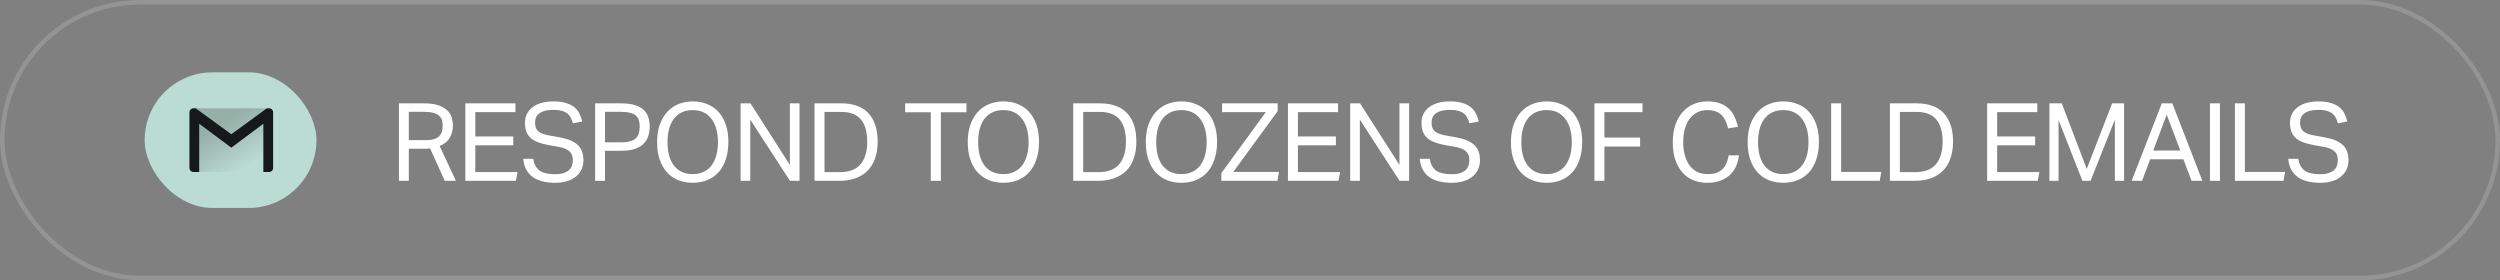 <svg width="553" height="62" viewBox="0 0 553 62" fill="none" xmlns="http://www.w3.org/2000/svg">
<rect x="0" y="0" width="553" height="62" fill="#808080" stroke="none"/>
<rect x="32" y="16" width="38" height="30" rx="15" fill="#BBDCD2"/>
<g clip-path="url(#clip0_353_37704)">
<path opacity="0.2" fill-rule="evenodd" clip-rule="evenodd" d="M44.064 38.046L44.057 37.953L43.952 38.03L43.076 27.326L41.907 25.799L43.002 26.411L43.001 26.405L43.117 26.47L43.113 26.421L50.031 30.288L43.287 23.955H51.16H59.033L52.541 30.051L59.319 26.173L59.319 26.173V26.174L59.322 26.253L59.435 26.189L59.321 27.34L59.335 38.046L58.256 38.045L58.256 38.046H44.064Z" fill="url(#paint0_linear_353_37704)"/>
<path fill-rule="evenodd" clip-rule="evenodd" d="M60.413 25.799V24.828C60.413 24.345 60.023 23.955 59.535 23.955H59.033L51.16 29.694L43.287 23.955H42.78C42.297 23.955 41.906 24.345 41.906 24.828V25.799L41.906 25.799V37.172C41.906 37.655 42.297 38.046 42.78 38.046H44.064V27.372L51.167 32.662L58.255 27.372L58.255 27.371V38.046H59.539C60.023 38.046 60.413 37.655 60.413 37.172V25.799L60.413 25.799Z" fill="#16191A"/>
</g>
<path d="M88.246 22.864H93.862C95.142 22.864 96.19 23.008 97.006 23.296C97.822 23.584 98.462 23.96 98.926 24.424C99.406 24.872 99.734 25.384 99.91 25.96C100.086 26.536 100.174 27.12 100.174 27.712C100.174 28.8 99.942 29.728 99.478 30.496C99.03 31.264 98.286 31.864 97.246 32.296L100.846 40H98.374L95.134 32.824C94.926 32.856 94.702 32.88 94.462 32.896C94.222 32.896 94.006 32.896 93.814 32.896H90.43V40H88.246V22.864ZM94.078 31C94.846 31 95.478 30.928 95.974 30.784C96.47 30.624 96.862 30.408 97.15 30.136C97.438 29.848 97.638 29.504 97.75 29.104C97.862 28.704 97.918 28.256 97.918 27.76C97.918 27.28 97.854 26.856 97.726 26.488C97.598 26.12 97.374 25.808 97.054 25.552C96.75 25.28 96.334 25.08 95.806 24.952C95.278 24.808 94.606 24.736 93.79 24.736H90.43V31H94.078ZM102.93 22.864H114.018V24.808H105.138V30.184H113.538V32.152H105.138V38.056H114.474L114.114 40H102.93V22.864ZM117.948 35.128C118.14 36.328 118.612 37.2 119.364 37.744C120.132 38.272 121.268 38.536 122.772 38.536C123.524 38.536 124.148 38.456 124.644 38.296C125.156 38.12 125.564 37.896 125.868 37.624C126.172 37.336 126.388 37.008 126.516 36.64C126.644 36.256 126.708 35.856 126.708 35.44C126.708 35.104 126.668 34.784 126.588 34.48C126.508 34.16 126.348 33.872 126.108 33.616C125.884 33.36 125.564 33.136 125.148 32.944C124.748 32.752 124.228 32.6 123.588 32.488L121.428 32.104C120.58 31.96 119.828 31.768 119.172 31.528C118.516 31.288 117.956 30.984 117.492 30.616C117.044 30.232 116.7 29.76 116.46 29.2C116.236 28.64 116.124 27.96 116.124 27.16C116.124 26.376 116.284 25.688 116.604 25.096C116.94 24.504 117.388 24.008 117.948 23.608C118.508 23.208 119.172 22.912 119.94 22.72C120.708 22.528 121.54 22.432 122.436 22.432C123.572 22.432 124.516 22.56 125.268 22.816C126.036 23.056 126.66 23.384 127.14 23.8C127.62 24.216 127.98 24.696 128.22 25.24C128.476 25.768 128.668 26.312 128.796 26.872L126.732 27.28C126.604 26.8 126.436 26.376 126.228 26.008C126.036 25.624 125.772 25.312 125.436 25.072C125.116 24.816 124.716 24.624 124.236 24.496C123.756 24.368 123.172 24.304 122.484 24.304C121.7 24.304 121.044 24.376 120.516 24.52C119.988 24.664 119.564 24.864 119.244 25.12C118.924 25.36 118.692 25.656 118.548 26.008C118.42 26.344 118.356 26.704 118.356 27.088C118.356 27.504 118.404 27.872 118.5 28.192C118.612 28.496 118.788 28.768 119.028 29.008C119.284 29.232 119.612 29.424 120.012 29.584C120.412 29.728 120.908 29.856 121.5 29.968L123.9 30.4C125.676 30.736 126.98 31.296 127.812 32.08C128.644 32.848 129.06 33.984 129.06 35.488C129.06 36.176 128.924 36.824 128.652 37.432C128.396 38.024 128.004 38.544 127.476 38.992C126.964 39.44 126.316 39.792 125.532 40.048C124.748 40.304 123.828 40.432 122.772 40.432C121.764 40.432 120.844 40.328 120.012 40.12C119.196 39.928 118.484 39.616 117.876 39.184C117.268 38.752 116.78 38.2 116.412 37.528C116.044 36.856 115.82 36.056 115.74 35.128H117.948ZM131.642 22.864H137.378C138.642 22.864 139.682 23 140.498 23.272C141.33 23.544 141.978 23.912 142.442 24.376C142.922 24.84 143.25 25.384 143.426 26.008C143.618 26.616 143.714 27.264 143.714 27.952C143.714 28.672 143.618 29.36 143.426 30.016C143.234 30.672 142.898 31.248 142.418 31.744C141.938 32.24 141.29 32.632 140.474 32.92C139.658 33.208 138.626 33.352 137.378 33.352H133.826V40H131.642V22.864ZM137.354 31.48C138.186 31.48 138.874 31.4 139.418 31.24C139.962 31.08 140.386 30.848 140.69 30.544C140.994 30.24 141.202 29.88 141.314 29.464C141.442 29.032 141.506 28.552 141.506 28.024C141.506 27.48 141.442 27 141.314 26.584C141.186 26.168 140.962 25.824 140.642 25.552C140.322 25.28 139.89 25.08 139.346 24.952C138.818 24.808 138.146 24.736 137.33 24.736H133.826V31.48H137.354ZM153.247 40.432C152.079 40.432 151.007 40.24 150.031 39.856C149.071 39.456 148.239 38.88 147.535 38.128C146.847 37.36 146.311 36.416 145.927 35.296C145.543 34.176 145.351 32.896 145.351 31.456C145.351 30.016 145.543 28.736 145.927 27.616C146.327 26.496 146.871 25.552 147.559 24.784C148.263 24.016 149.095 23.432 150.055 23.032C151.031 22.632 152.095 22.432 153.247 22.432C154.415 22.432 155.479 22.632 156.439 23.032C157.415 23.416 158.247 23.992 158.935 24.76C159.623 25.512 160.159 26.448 160.543 27.568C160.927 28.672 161.119 29.944 161.119 31.384C161.119 32.824 160.927 34.112 160.543 35.248C160.175 36.368 159.647 37.312 158.959 38.08C158.271 38.848 157.439 39.432 156.463 39.832C155.503 40.232 154.431 40.432 153.247 40.432ZM153.247 38.512C154.159 38.512 154.959 38.344 155.647 38.008C156.351 37.672 156.935 37.2 157.399 36.592C157.863 35.968 158.215 35.224 158.455 34.36C158.695 33.48 158.815 32.504 158.815 31.432C158.815 30.376 158.695 29.416 158.455 28.552C158.215 27.672 157.855 26.92 157.375 26.296C156.911 25.672 156.335 25.192 155.647 24.856C154.959 24.52 154.159 24.352 153.247 24.352C152.319 24.352 151.503 24.52 150.799 24.856C150.111 25.192 149.527 25.672 149.047 26.296C148.583 26.92 148.231 27.672 147.991 28.552C147.767 29.416 147.655 30.376 147.655 31.432C147.655 32.504 147.767 33.48 147.991 34.36C148.231 35.224 148.583 35.968 149.047 36.592C149.511 37.2 150.087 37.672 150.775 38.008C151.479 38.344 152.303 38.512 153.247 38.512ZM163.823 22.864H166.007L174.719 36.472V22.864H176.855V40H174.743L165.959 26.464V40H163.823V22.864ZM180.171 22.864H186.171C187.419 22.864 188.531 23.04 189.507 23.392C190.499 23.728 191.331 24.248 192.003 24.952C192.691 25.656 193.219 26.536 193.587 27.592C193.955 28.648 194.139 29.888 194.139 31.312C194.139 32.752 193.939 34.016 193.539 35.104C193.155 36.192 192.595 37.096 191.859 37.816C191.123 38.536 190.227 39.08 189.171 39.448C188.115 39.816 186.931 40 185.619 40H180.171V22.864ZM185.715 38.08C187.843 38.08 189.395 37.488 190.371 36.304C191.347 35.104 191.835 33.456 191.835 31.36C191.835 30.32 191.723 29.392 191.499 28.576C191.291 27.76 190.955 27.072 190.491 26.512C190.043 25.936 189.459 25.504 188.739 25.216C188.019 24.912 187.163 24.76 186.171 24.76H182.379V38.08H185.715ZM205.887 24.832H200.223V22.864H213.783V24.832H208.119V40H205.887V24.832ZM221.957 40.432C220.789 40.432 219.717 40.24 218.741 39.856C217.781 39.456 216.949 38.88 216.245 38.128C215.557 37.36 215.021 36.416 214.637 35.296C214.253 34.176 214.061 32.896 214.061 31.456C214.061 30.016 214.253 28.736 214.637 27.616C215.037 26.496 215.581 25.552 216.269 24.784C216.973 24.016 217.805 23.432 218.765 23.032C219.741 22.632 220.805 22.432 221.957 22.432C223.125 22.432 224.189 22.632 225.149 23.032C226.125 23.416 226.957 23.992 227.645 24.76C228.333 25.512 228.869 26.448 229.253 27.568C229.637 28.672 229.829 29.944 229.829 31.384C229.829 32.824 229.637 34.112 229.253 35.248C228.885 36.368 228.357 37.312 227.669 38.08C226.981 38.848 226.149 39.432 225.173 39.832C224.213 40.232 223.141 40.432 221.957 40.432ZM221.957 38.512C222.869 38.512 223.669 38.344 224.357 38.008C225.061 37.672 225.645 37.2 226.109 36.592C226.573 35.968 226.925 35.224 227.165 34.36C227.405 33.48 227.525 32.504 227.525 31.432C227.525 30.376 227.405 29.416 227.165 28.552C226.925 27.672 226.565 26.92 226.085 26.296C225.621 25.672 225.045 25.192 224.357 24.856C223.669 24.52 222.869 24.352 221.957 24.352C221.029 24.352 220.213 24.52 219.509 24.856C218.821 25.192 218.237 25.672 217.757 26.296C217.293 26.92 216.941 27.672 216.701 28.552C216.477 29.416 216.365 30.376 216.365 31.432C216.365 32.504 216.477 33.48 216.701 34.36C216.941 35.224 217.293 35.968 217.757 36.592C218.221 37.2 218.797 37.672 219.485 38.008C220.189 38.344 221.013 38.512 221.957 38.512ZM237.396 22.864H243.396C244.644 22.864 245.756 23.04 246.732 23.392C247.724 23.728 248.556 24.248 249.228 24.952C249.916 25.656 250.444 26.536 250.812 27.592C251.18 28.648 251.364 29.888 251.364 31.312C251.364 32.752 251.164 34.016 250.764 35.104C250.38 36.192 249.82 37.096 249.084 37.816C248.348 38.536 247.452 39.08 246.396 39.448C245.34 39.816 244.156 40 242.844 40H237.396V22.864ZM242.94 38.08C245.068 38.08 246.62 37.488 247.596 36.304C248.572 35.104 249.06 33.456 249.06 31.36C249.06 30.32 248.948 29.392 248.724 28.576C248.516 27.76 248.18 27.072 247.716 26.512C247.268 25.936 246.684 25.504 245.964 25.216C245.244 24.912 244.388 24.76 243.396 24.76H239.604V38.08H242.94ZM261.345 40.432C260.177 40.432 259.105 40.24 258.129 39.856C257.169 39.456 256.337 38.88 255.633 38.128C254.945 37.36 254.409 36.416 254.025 35.296C253.641 34.176 253.449 32.896 253.449 31.456C253.449 30.016 253.641 28.736 254.025 27.616C254.425 26.496 254.969 25.552 255.657 24.784C256.361 24.016 257.193 23.432 258.153 23.032C259.129 22.632 260.193 22.432 261.345 22.432C262.513 22.432 263.577 22.632 264.537 23.032C265.513 23.416 266.345 23.992 267.033 24.76C267.721 25.512 268.257 26.448 268.641 27.568C269.025 28.672 269.217 29.944 269.217 31.384C269.217 32.824 269.025 34.112 268.641 35.248C268.273 36.368 267.745 37.312 267.057 38.08C266.369 38.848 265.537 39.432 264.561 39.832C263.601 40.232 262.529 40.432 261.345 40.432ZM261.345 38.512C262.257 38.512 263.057 38.344 263.745 38.008C264.449 37.672 265.033 37.2 265.497 36.592C265.961 35.968 266.313 35.224 266.553 34.36C266.793 33.48 266.913 32.504 266.913 31.432C266.913 30.376 266.793 29.416 266.553 28.552C266.313 27.672 265.953 26.92 265.473 26.296C265.009 25.672 264.433 25.192 263.745 24.856C263.057 24.52 262.257 24.352 261.345 24.352C260.417 24.352 259.601 24.52 258.897 24.856C258.209 25.192 257.625 25.672 257.145 26.296C256.681 26.92 256.329 27.672 256.089 28.552C255.865 29.416 255.753 30.376 255.753 31.432C255.753 32.504 255.865 33.48 256.089 34.36C256.329 35.224 256.681 35.968 257.145 36.592C257.609 37.2 258.185 37.672 258.873 38.008C259.577 38.344 260.401 38.512 261.345 38.512ZM270.159 38.296L279.999 24.808H270.327V22.864H282.615V24.592L272.799 38.032H282.903L282.567 40H270.159V38.296ZM284.893 22.864H295.981V24.808H287.101V30.184H295.501V32.152H287.101V38.056H296.437L296.077 40H284.893V22.864ZM298.663 22.864H300.847L309.559 36.472V22.864H311.695V40H309.583L300.799 26.464V40H298.663V22.864ZM316.259 35.128C316.451 36.328 316.923 37.2 317.675 37.744C318.443 38.272 319.579 38.536 321.083 38.536C321.835 38.536 322.459 38.456 322.955 38.296C323.467 38.12 323.875 37.896 324.179 37.624C324.483 37.336 324.699 37.008 324.827 36.64C324.955 36.256 325.019 35.856 325.019 35.44C325.019 35.104 324.979 34.784 324.899 34.48C324.819 34.16 324.659 33.872 324.419 33.616C324.195 33.36 323.875 33.136 323.459 32.944C323.059 32.752 322.539 32.6 321.899 32.488L319.739 32.104C318.891 31.96 318.139 31.768 317.483 31.528C316.827 31.288 316.267 30.984 315.803 30.616C315.355 30.232 315.011 29.76 314.771 29.2C314.547 28.64 314.435 27.96 314.435 27.16C314.435 26.376 314.595 25.688 314.915 25.096C315.251 24.504 315.699 24.008 316.259 23.608C316.819 23.208 317.483 22.912 318.251 22.72C319.019 22.528 319.851 22.432 320.747 22.432C321.883 22.432 322.827 22.56 323.579 22.816C324.347 23.056 324.971 23.384 325.451 23.8C325.931 24.216 326.291 24.696 326.531 25.24C326.787 25.768 326.979 26.312 327.107 26.872L325.043 27.28C324.915 26.8 324.747 26.376 324.539 26.008C324.347 25.624 324.083 25.312 323.747 25.072C323.427 24.816 323.027 24.624 322.547 24.496C322.067 24.368 321.483 24.304 320.795 24.304C320.011 24.304 319.355 24.376 318.827 24.52C318.299 24.664 317.875 24.864 317.555 25.12C317.235 25.36 317.003 25.656 316.859 26.008C316.731 26.344 316.667 26.704 316.667 27.088C316.667 27.504 316.715 27.872 316.811 28.192C316.923 28.496 317.099 28.768 317.339 29.008C317.595 29.232 317.923 29.424 318.323 29.584C318.723 29.728 319.219 29.856 319.811 29.968L322.211 30.4C323.987 30.736 325.291 31.296 326.123 32.08C326.955 32.848 327.371 33.984 327.371 35.488C327.371 36.176 327.235 36.824 326.963 37.432C326.707 38.024 326.315 38.544 325.787 38.992C325.275 39.44 324.627 39.792 323.843 40.048C323.059 40.304 322.139 40.432 321.083 40.432C320.075 40.432 319.155 40.328 318.323 40.12C317.507 39.928 316.795 39.616 316.187 39.184C315.579 38.752 315.091 38.2 314.723 37.528C314.355 36.856 314.131 36.056 314.051 35.128H316.259ZM342.113 40.432C340.945 40.432 339.873 40.24 338.897 39.856C337.937 39.456 337.105 38.88 336.401 38.128C335.713 37.36 335.177 36.416 334.793 35.296C334.409 34.176 334.217 32.896 334.217 31.456C334.217 30.016 334.409 28.736 334.793 27.616C335.193 26.496 335.737 25.552 336.425 24.784C337.129 24.016 337.961 23.432 338.921 23.032C339.897 22.632 340.961 22.432 342.113 22.432C343.281 22.432 344.345 22.632 345.305 23.032C346.281 23.416 347.113 23.992 347.801 24.76C348.489 25.512 349.025 26.448 349.409 27.568C349.793 28.672 349.985 29.944 349.985 31.384C349.985 32.824 349.793 34.112 349.409 35.248C349.041 36.368 348.513 37.312 347.825 38.08C347.137 38.848 346.305 39.432 345.329 39.832C344.369 40.232 343.297 40.432 342.113 40.432ZM342.113 38.512C343.025 38.512 343.825 38.344 344.513 38.008C345.217 37.672 345.801 37.2 346.265 36.592C346.729 35.968 347.081 35.224 347.321 34.36C347.561 33.48 347.681 32.504 347.681 31.432C347.681 30.376 347.561 29.416 347.321 28.552C347.081 27.672 346.721 26.92 346.241 26.296C345.777 25.672 345.201 25.192 344.513 24.856C343.825 24.52 343.025 24.352 342.113 24.352C341.185 24.352 340.369 24.52 339.665 24.856C338.977 25.192 338.393 25.672 337.913 26.296C337.449 26.92 337.097 27.672 336.857 28.552C336.633 29.416 336.521 30.376 336.521 31.432C336.521 32.504 336.633 33.48 336.857 34.36C337.097 35.224 337.449 35.968 337.913 36.592C338.377 37.2 338.953 37.672 339.641 38.008C340.345 38.344 341.169 38.512 342.113 38.512ZM352.689 22.864H363.321V24.808H354.897V30.424H362.793V32.416H354.897V40H352.689V22.864ZM384.659 34.36C384.563 35.224 384.347 36.032 384.011 36.784C383.675 37.52 383.219 38.16 382.643 38.704C382.067 39.248 381.363 39.672 380.531 39.976C379.715 40.28 378.763 40.432 377.675 40.432C376.491 40.432 375.427 40.232 374.483 39.832C373.539 39.432 372.739 38.848 372.083 38.08C371.427 37.312 370.915 36.376 370.547 35.272C370.195 34.152 370.019 32.88 370.019 31.456C370.019 30.016 370.211 28.736 370.595 27.616C370.979 26.496 371.515 25.552 372.203 24.784C372.891 24.016 373.699 23.432 374.627 23.032C375.571 22.632 376.587 22.432 377.675 22.432C378.731 22.432 379.643 22.568 380.411 22.84C381.179 23.112 381.827 23.496 382.355 23.992C382.899 24.488 383.331 25.08 383.651 25.768C383.987 26.456 384.243 27.216 384.419 28.048L382.259 28.408C382.115 27.784 381.923 27.224 381.683 26.728C381.459 26.216 381.163 25.784 380.795 25.432C380.443 25.08 380.011 24.816 379.499 24.64C379.003 24.448 378.395 24.352 377.675 24.352C376.827 24.352 376.067 24.528 375.395 24.88C374.739 25.216 374.179 25.696 373.715 26.32C373.267 26.928 372.923 27.672 372.683 28.552C372.443 29.416 372.323 30.376 372.323 31.432C372.323 32.488 372.443 33.456 372.683 34.336C372.923 35.2 373.267 35.944 373.715 36.568C374.179 37.192 374.739 37.672 375.395 38.008C376.067 38.344 376.835 38.512 377.699 38.512C378.483 38.512 379.147 38.416 379.691 38.224C380.251 38.016 380.707 37.728 381.059 37.36C381.427 36.992 381.715 36.552 381.923 36.04C382.131 35.528 382.283 34.968 382.379 34.36H384.659ZM394.474 40.432C393.306 40.432 392.234 40.24 391.258 39.856C390.298 39.456 389.466 38.88 388.762 38.128C388.074 37.36 387.538 36.416 387.154 35.296C386.77 34.176 386.578 32.896 386.578 31.456C386.578 30.016 386.77 28.736 387.154 27.616C387.554 26.496 388.098 25.552 388.786 24.784C389.49 24.016 390.322 23.432 391.282 23.032C392.258 22.632 393.322 22.432 394.474 22.432C395.642 22.432 396.706 22.632 397.666 23.032C398.642 23.416 399.474 23.992 400.162 24.76C400.85 25.512 401.386 26.448 401.77 27.568C402.154 28.672 402.346 29.944 402.346 31.384C402.346 32.824 402.154 34.112 401.77 35.248C401.402 36.368 400.874 37.312 400.186 38.08C399.498 38.848 398.666 39.432 397.69 39.832C396.73 40.232 395.658 40.432 394.474 40.432ZM394.474 38.512C395.386 38.512 396.186 38.344 396.874 38.008C397.578 37.672 398.162 37.2 398.626 36.592C399.09 35.968 399.442 35.224 399.682 34.36C399.922 33.48 400.042 32.504 400.042 31.432C400.042 30.376 399.922 29.416 399.682 28.552C399.442 27.672 399.082 26.92 398.602 26.296C398.138 25.672 397.562 25.192 396.874 24.856C396.186 24.52 395.386 24.352 394.474 24.352C393.546 24.352 392.73 24.52 392.026 24.856C391.338 25.192 390.754 25.672 390.274 26.296C389.81 26.92 389.458 27.672 389.218 28.552C388.994 29.416 388.882 30.376 388.882 31.432C388.882 32.504 388.994 33.48 389.218 34.36C389.458 35.224 389.81 35.968 390.274 36.592C390.738 37.2 391.314 37.672 392.002 38.008C392.706 38.344 393.53 38.512 394.474 38.512ZM405.05 22.864H407.258V38.032H416.138L415.802 40H405.05V22.864ZM418.046 22.864H424.046C425.294 22.864 426.406 23.04 427.382 23.392C428.374 23.728 429.206 24.248 429.878 24.952C430.566 25.656 431.094 26.536 431.462 27.592C431.83 28.648 432.014 29.888 432.014 31.312C432.014 32.752 431.814 34.016 431.414 35.104C431.03 36.192 430.47 37.096 429.734 37.816C428.998 38.536 428.102 39.08 427.046 39.448C425.99 39.816 424.806 40 423.494 40H418.046V22.864ZM423.59 38.08C425.718 38.08 427.27 37.488 428.246 36.304C429.222 35.104 429.71 33.456 429.71 31.36C429.71 30.32 429.598 29.392 429.374 28.576C429.166 27.76 428.83 27.072 428.366 26.512C427.918 25.936 427.334 25.504 426.614 25.216C425.894 24.912 425.038 24.76 424.046 24.76H420.254V38.08H423.59ZM439.563 22.864H450.651V24.808H441.771V30.184H450.171V32.152H441.771V38.056H451.107L450.747 40H439.563V22.864ZM453.333 22.864H456.069L461.589 37.36L467.205 22.864H469.845V40H467.805V26.488L462.429 40H460.629L455.349 26.536V40H453.333V22.864ZM478.19 22.864H480.518L487.166 40H484.766L482.966 35.224H475.622L473.822 40H471.518L478.19 22.864ZM482.294 33.304L479.27 25.36L476.294 33.304H482.294ZM488.842 22.864H491.05V40H488.842V22.864ZM494.362 22.864H496.57V38.032H505.45L505.114 40H494.362V22.864ZM508.372 35.128C508.564 36.328 509.036 37.2 509.788 37.744C510.556 38.272 511.692 38.536 513.196 38.536C513.948 38.536 514.572 38.456 515.068 38.296C515.58 38.12 515.988 37.896 516.292 37.624C516.596 37.336 516.812 37.008 516.94 36.64C517.068 36.256 517.132 35.856 517.132 35.44C517.132 35.104 517.092 34.784 517.012 34.48C516.932 34.16 516.772 33.872 516.532 33.616C516.308 33.36 515.988 33.136 515.572 32.944C515.172 32.752 514.652 32.6 514.012 32.488L511.852 32.104C511.004 31.96 510.252 31.768 509.596 31.528C508.94 31.288 508.38 30.984 507.916 30.616C507.468 30.232 507.124 29.76 506.884 29.2C506.66 28.64 506.548 27.96 506.548 27.16C506.548 26.376 506.708 25.688 507.028 25.096C507.364 24.504 507.812 24.008 508.372 23.608C508.932 23.208 509.596 22.912 510.364 22.72C511.132 22.528 511.964 22.432 512.86 22.432C513.996 22.432 514.94 22.56 515.692 22.816C516.46 23.056 517.084 23.384 517.564 23.8C518.044 24.216 518.404 24.696 518.644 25.24C518.9 25.768 519.092 26.312 519.22 26.872L517.156 27.28C517.028 26.8 516.86 26.376 516.652 26.008C516.46 25.624 516.196 25.312 515.86 25.072C515.54 24.816 515.14 24.624 514.66 24.496C514.18 24.368 513.596 24.304 512.908 24.304C512.124 24.304 511.468 24.376 510.94 24.52C510.412 24.664 509.988 24.864 509.668 25.12C509.348 25.36 509.116 25.656 508.972 26.008C508.844 26.344 508.78 26.704 508.78 27.088C508.78 27.504 508.828 27.872 508.924 28.192C509.036 28.496 509.212 28.768 509.452 29.008C509.708 29.232 510.036 29.424 510.436 29.584C510.836 29.728 511.332 29.856 511.924 29.968L514.324 30.4C516.1 30.736 517.404 31.296 518.236 32.08C519.068 32.848 519.484 33.984 519.484 35.488C519.484 36.176 519.348 36.824 519.076 37.432C518.82 38.024 518.428 38.544 517.9 38.992C517.388 39.44 516.74 39.792 515.956 40.048C515.172 40.304 514.252 40.432 513.196 40.432C512.188 40.432 511.268 40.328 510.436 40.12C509.62 39.928 508.908 39.616 508.3 39.184C507.692 38.752 507.204 38.2 506.836 37.528C506.468 36.856 506.244 36.056 506.164 35.128H508.372Z" fill="white"/>
<rect x="0.5" y="0.5" width="552" height="61" rx="30.5" stroke="white" stroke-opacity="0.16"/>
<defs>
<linearGradient id="paint0_linear_353_37704" x1="50.836" y1="26.346" x2="56.935" y2="36.257" gradientUnits="userSpaceOnUse">
<stop/>
<stop offset="0.943" stop-opacity="0"/>
</linearGradient>
<clipPath id="clip0_353_37704">
<rect width="19.798" height="19.787" fill="white" transform="translate(41.261 21.106)"/>
</clipPath>
</defs>
</svg>
